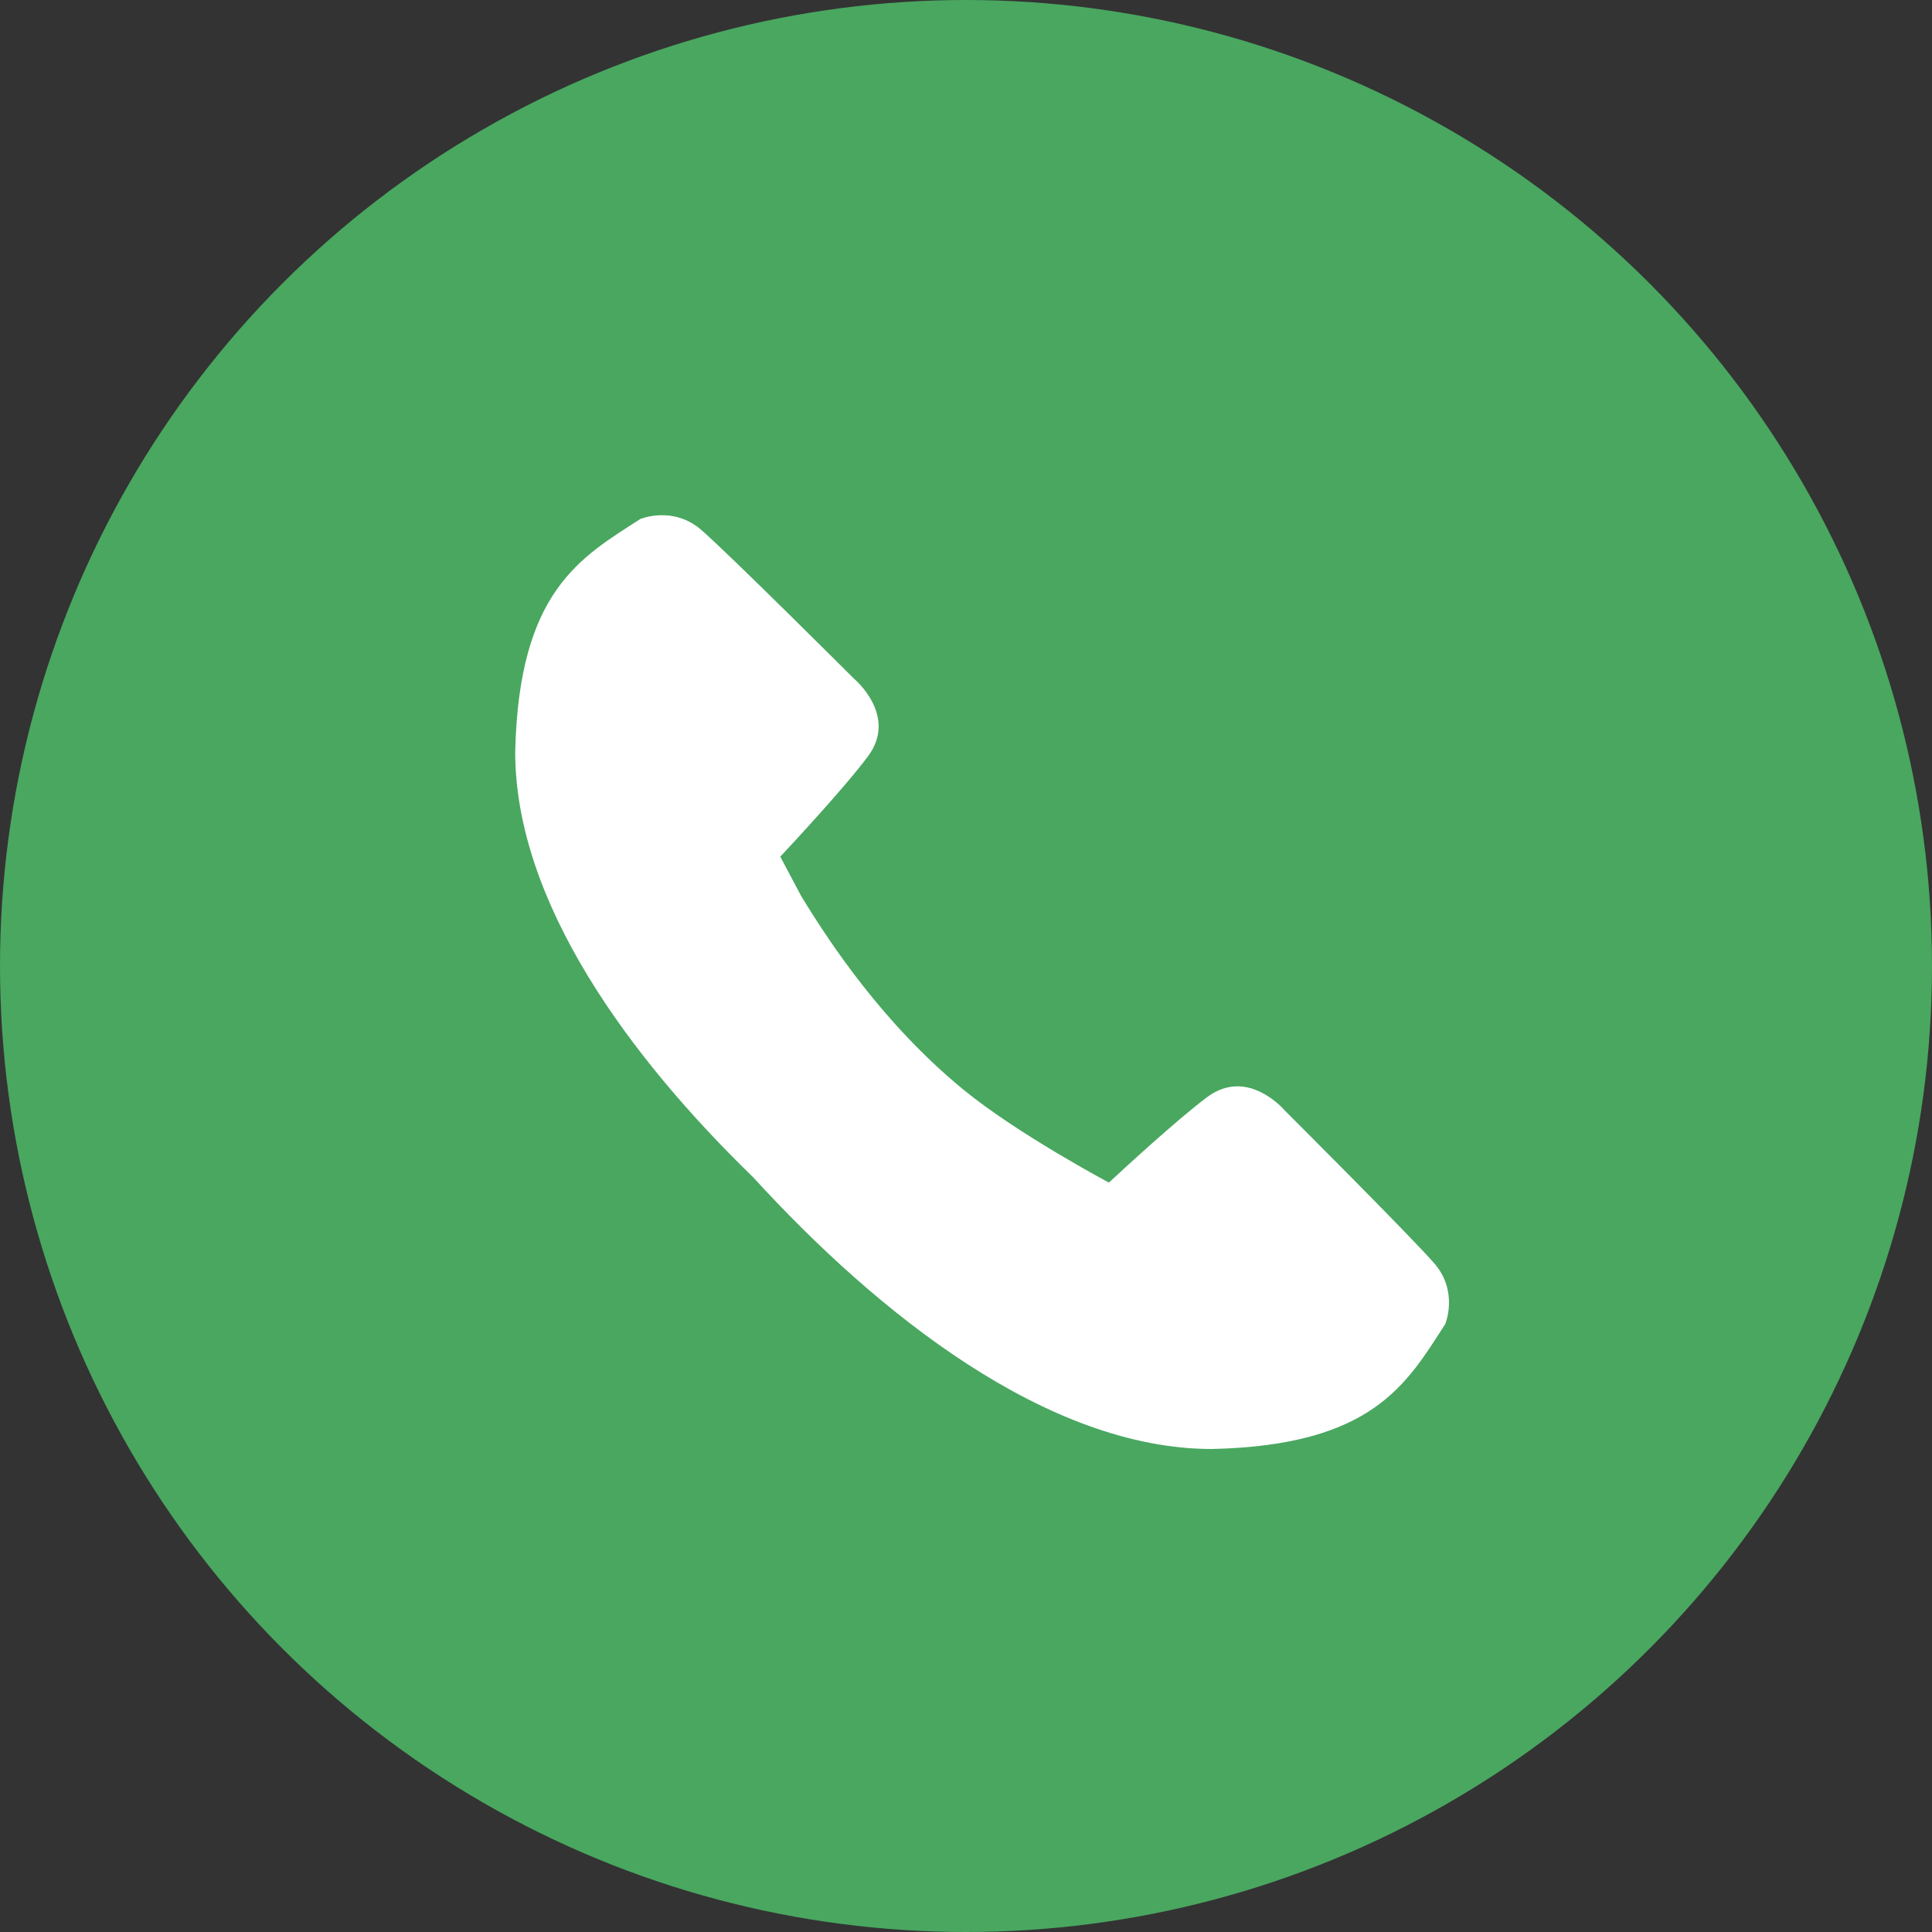 <svg width="60" height="60" viewBox="0 0 60 60" fill="none" xmlns="http://www.w3.org/2000/svg">
<rect x="0" y="0" width="60" height="60" fill="#333333" stroke="none"/>
<circle cx="30" cy="30" r="30" fill="#49A760"/>
<path d="M29.915 33.836C27.423 31.791 25.759 29.268 24.884 27.832L24.232 26.604C24.46 26.36 26.2 24.501 26.953 23.492C27.901 22.226 26.527 21.082 26.527 21.082C26.527 21.082 22.662 17.224 21.781 16.459C20.9 15.692 19.886 16.118 19.886 16.118C18.035 17.312 16.115 18.35 16 23.341C15.996 28.015 19.551 32.835 23.395 36.566C27.246 40.781 32.533 45.005 37.644 45C42.645 44.886 43.685 42.971 44.882 41.123C44.882 41.123 45.308 40.112 44.541 39.232C43.774 38.353 39.907 34.495 39.907 34.495C39.907 34.495 38.762 33.124 37.492 34.07C36.546 34.776 34.847 36.346 34.438 36.726C34.438 36.727 31.596 35.215 29.915 33.836Z" fill="white"/>
</svg>
